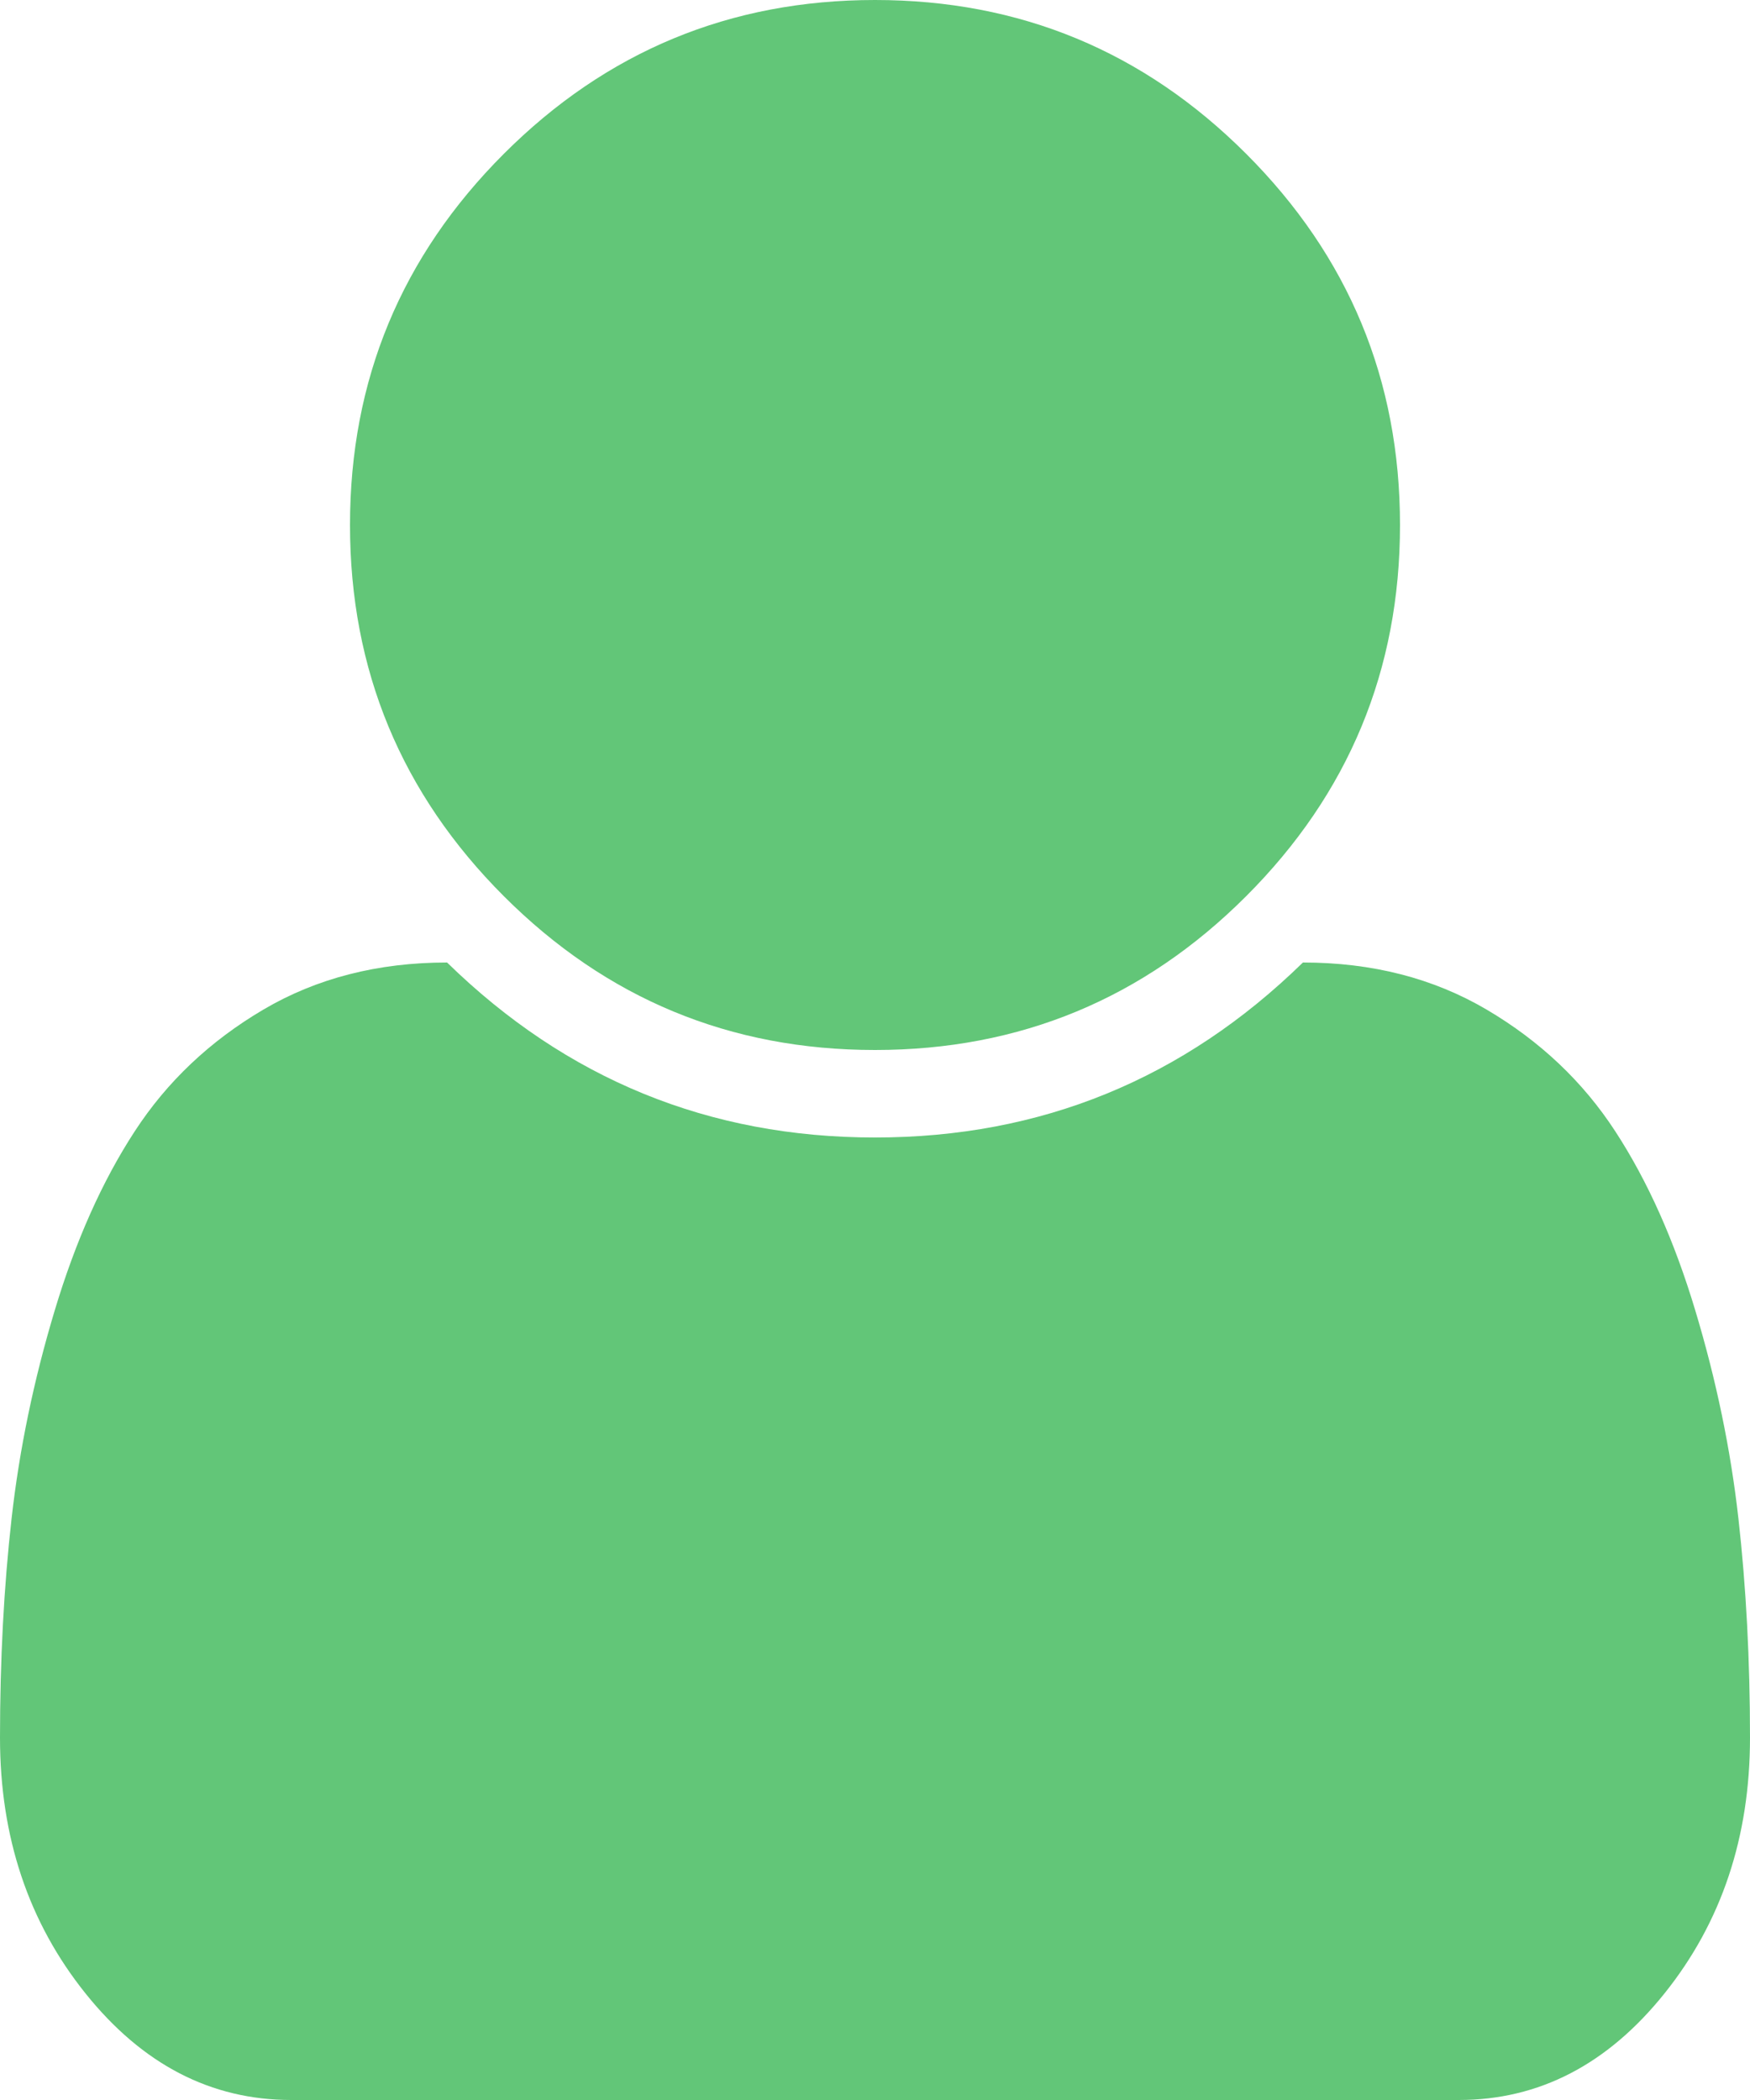 ﻿<?xml version="1.0" encoding="utf-8"?>
<svg version="1.1" xmlns:xlink="http://www.w3.org/1999/xlink" width="30px" height="36px" xmlns="http://www.w3.org/2000/svg">
  <g transform="matrix(1 0 0 1 -28 -34 )">
    <path d="M 29.801 26.027  C 29.934 27.207  30 28.461  30 29.789  C 30 31.492  29.512 32.953  28.535 34.172  C 27.559 35.391  26.383 36  25.008 36  L 4.992 36  C 3.617 36  2.441 35.391  1.465 34.172  C 0.488 32.953  0 31.492  0 29.789  C 0 28.461  0.066 27.207  0.199 26.027  C 0.332 24.848  0.578 23.66  0.938 22.465  C 1.297 21.27  1.754 20.246  2.309 19.395  C 2.863 18.543  3.598 17.848  4.512 17.309  C 5.426 16.77  6.477 16.5  7.664 16.5  C 9.711 18.5  12.156 19.5  15 19.5  C 17.844 19.5  20.289 18.5  22.336 16.5  C 23.523 16.5  24.574 16.77  25.488 17.309  C 26.402 17.848  27.137 18.543  27.691 19.395  C 28.246 20.246  28.703 21.27  29.062 22.465  C 29.422 23.66  29.668 24.848  29.801 26.027  Z M 21.363 2.637  C 23.121 4.395  24 6.516  24 9  C 24 11.484  23.121 13.605  21.363 15.363  C 19.605 17.121  17.484 18  15 18  C 12.516 18  10.395 17.121  8.637 15.363  C 6.879 13.605  6 11.484  6 9  C 6 6.516  6.879 4.395  8.637 2.637  C 10.395 0.879  12.516 0  15 0  C 17.484 0  19.605 0.879  21.363 2.637  Z " fill-rule="nonzero" fill="#62c678" stroke="none" transform="matrix(1 0 0 1 28 34 )" />
  </g>
</svg>
